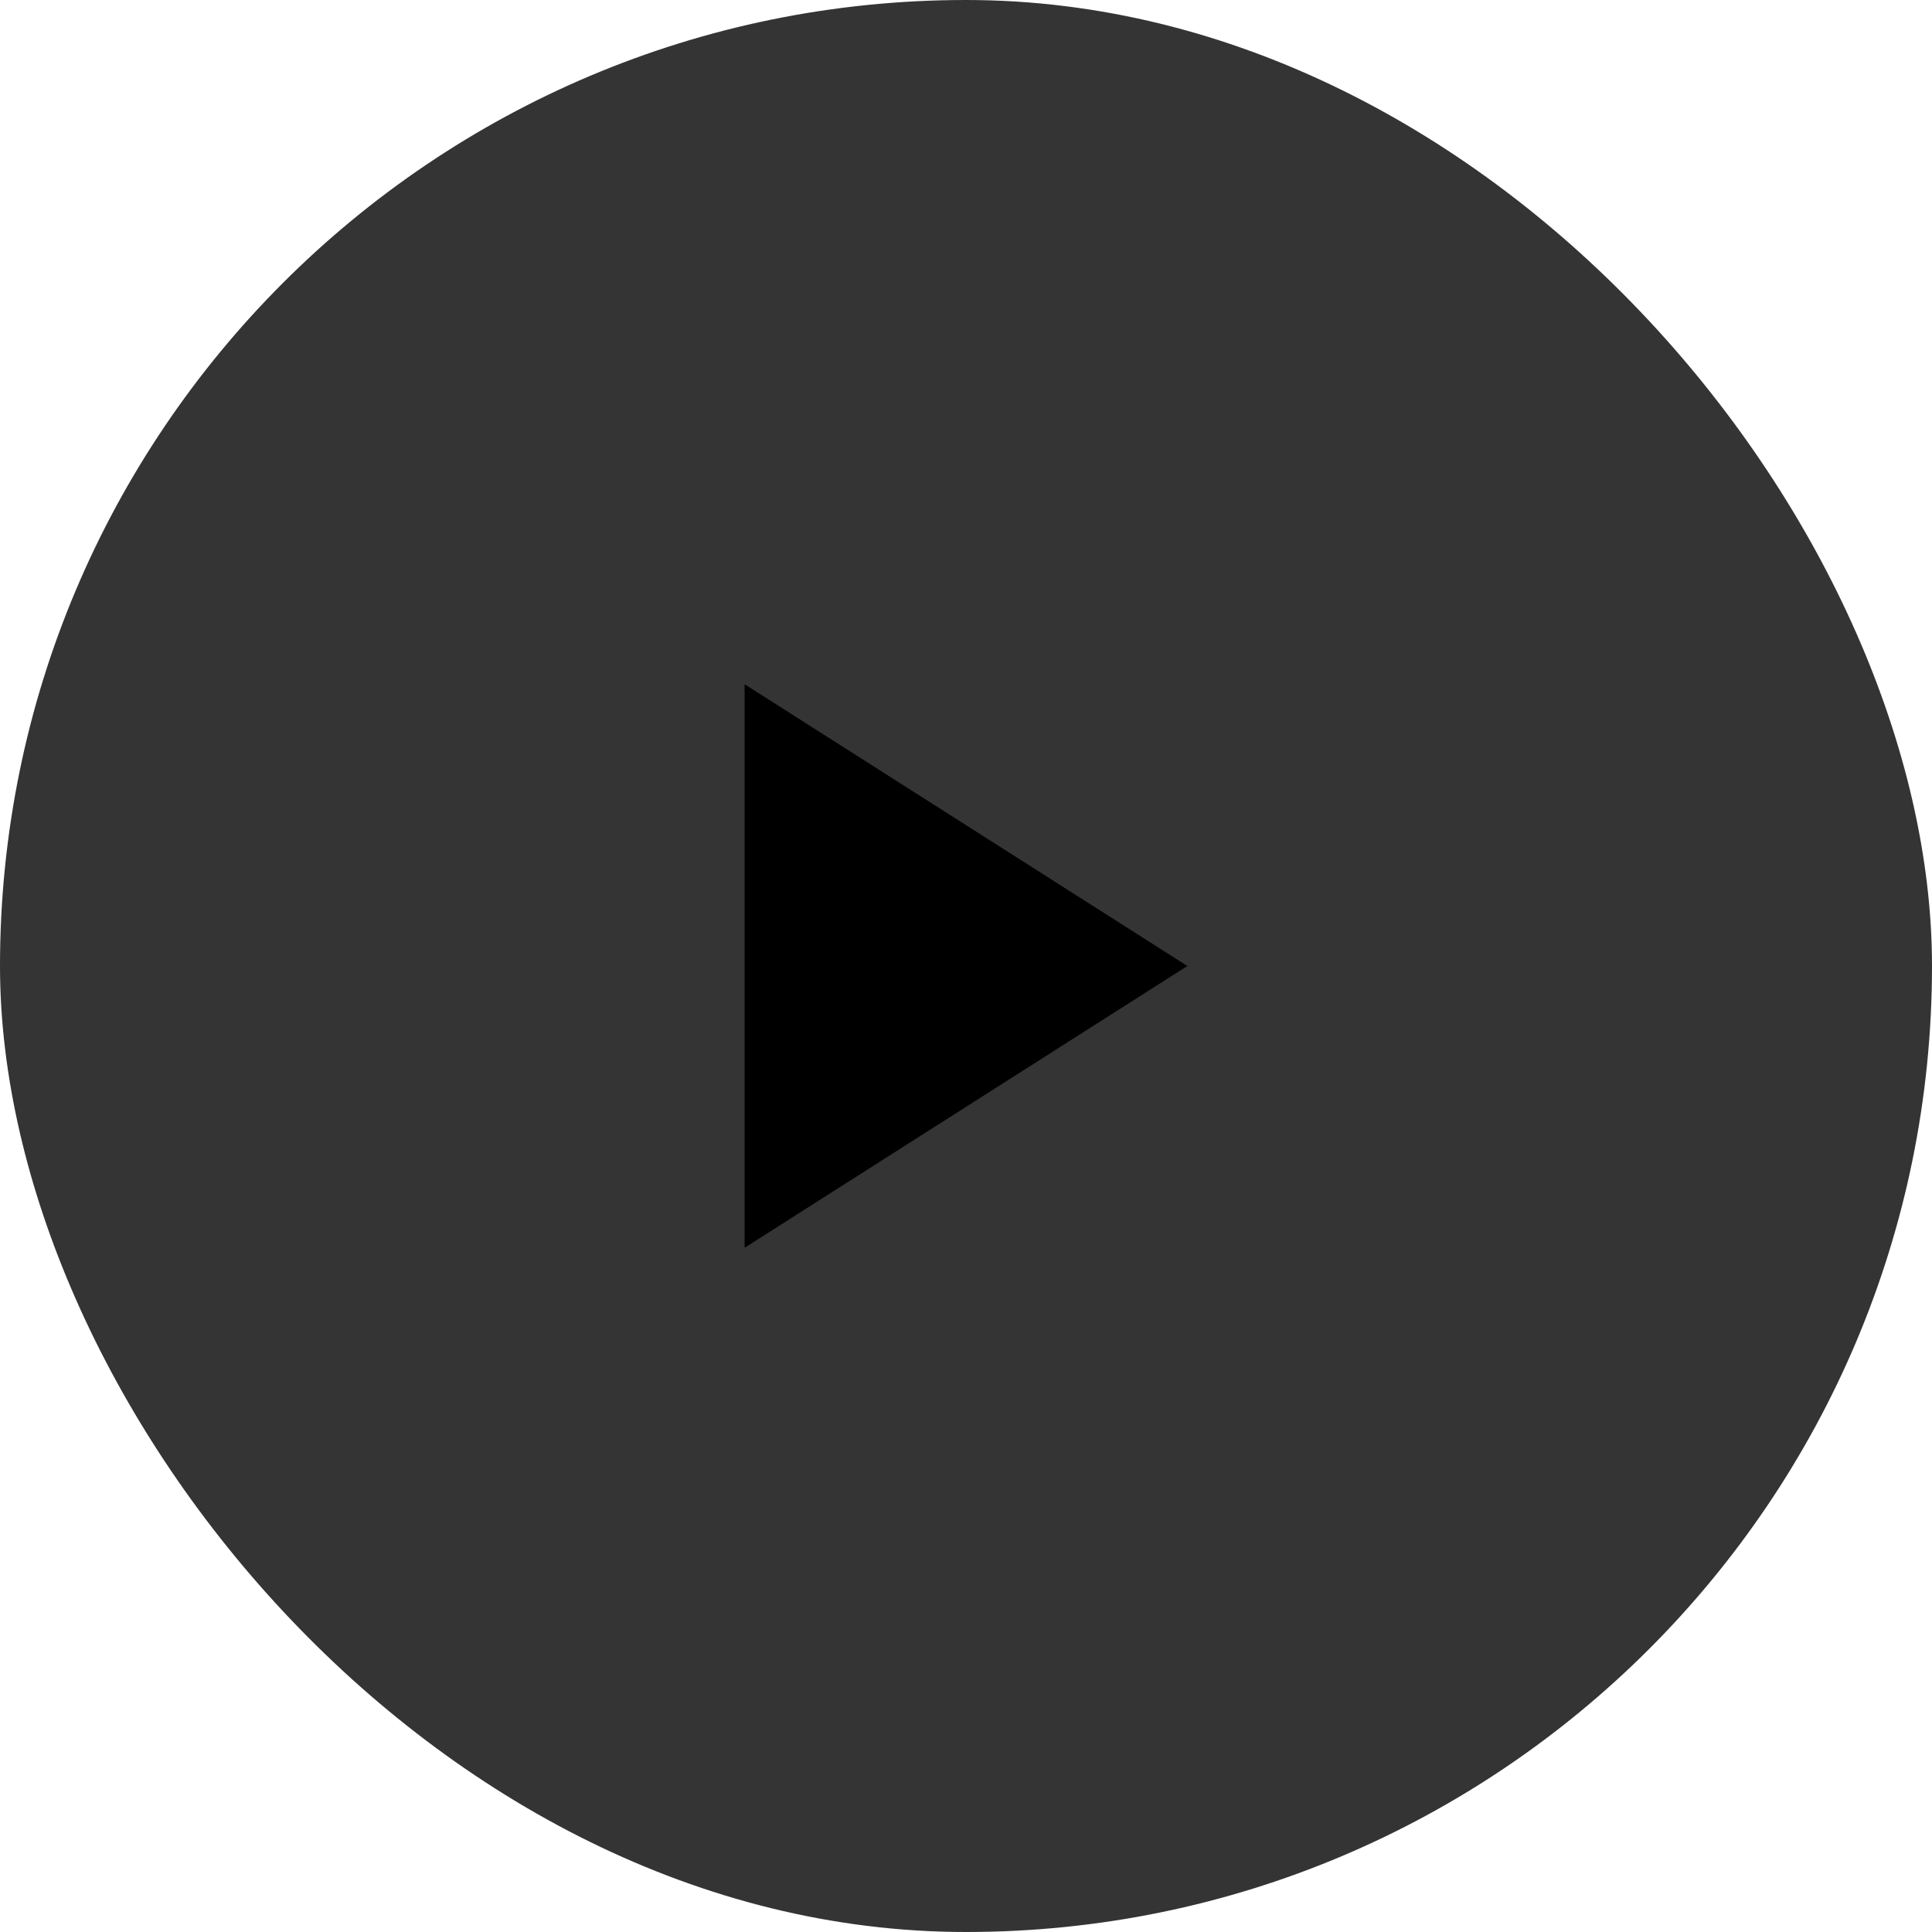 <svg width="48" height="48" viewBox="0 0 48 48" fill="none" xmlns="http://www.w3.org/2000/svg">
<rect width="48" height="48" rx="24" fill="#343434"/>
<path d="M18.5 31V17L29.5 24L18.5 31Z" fill="black"/>
</svg>
